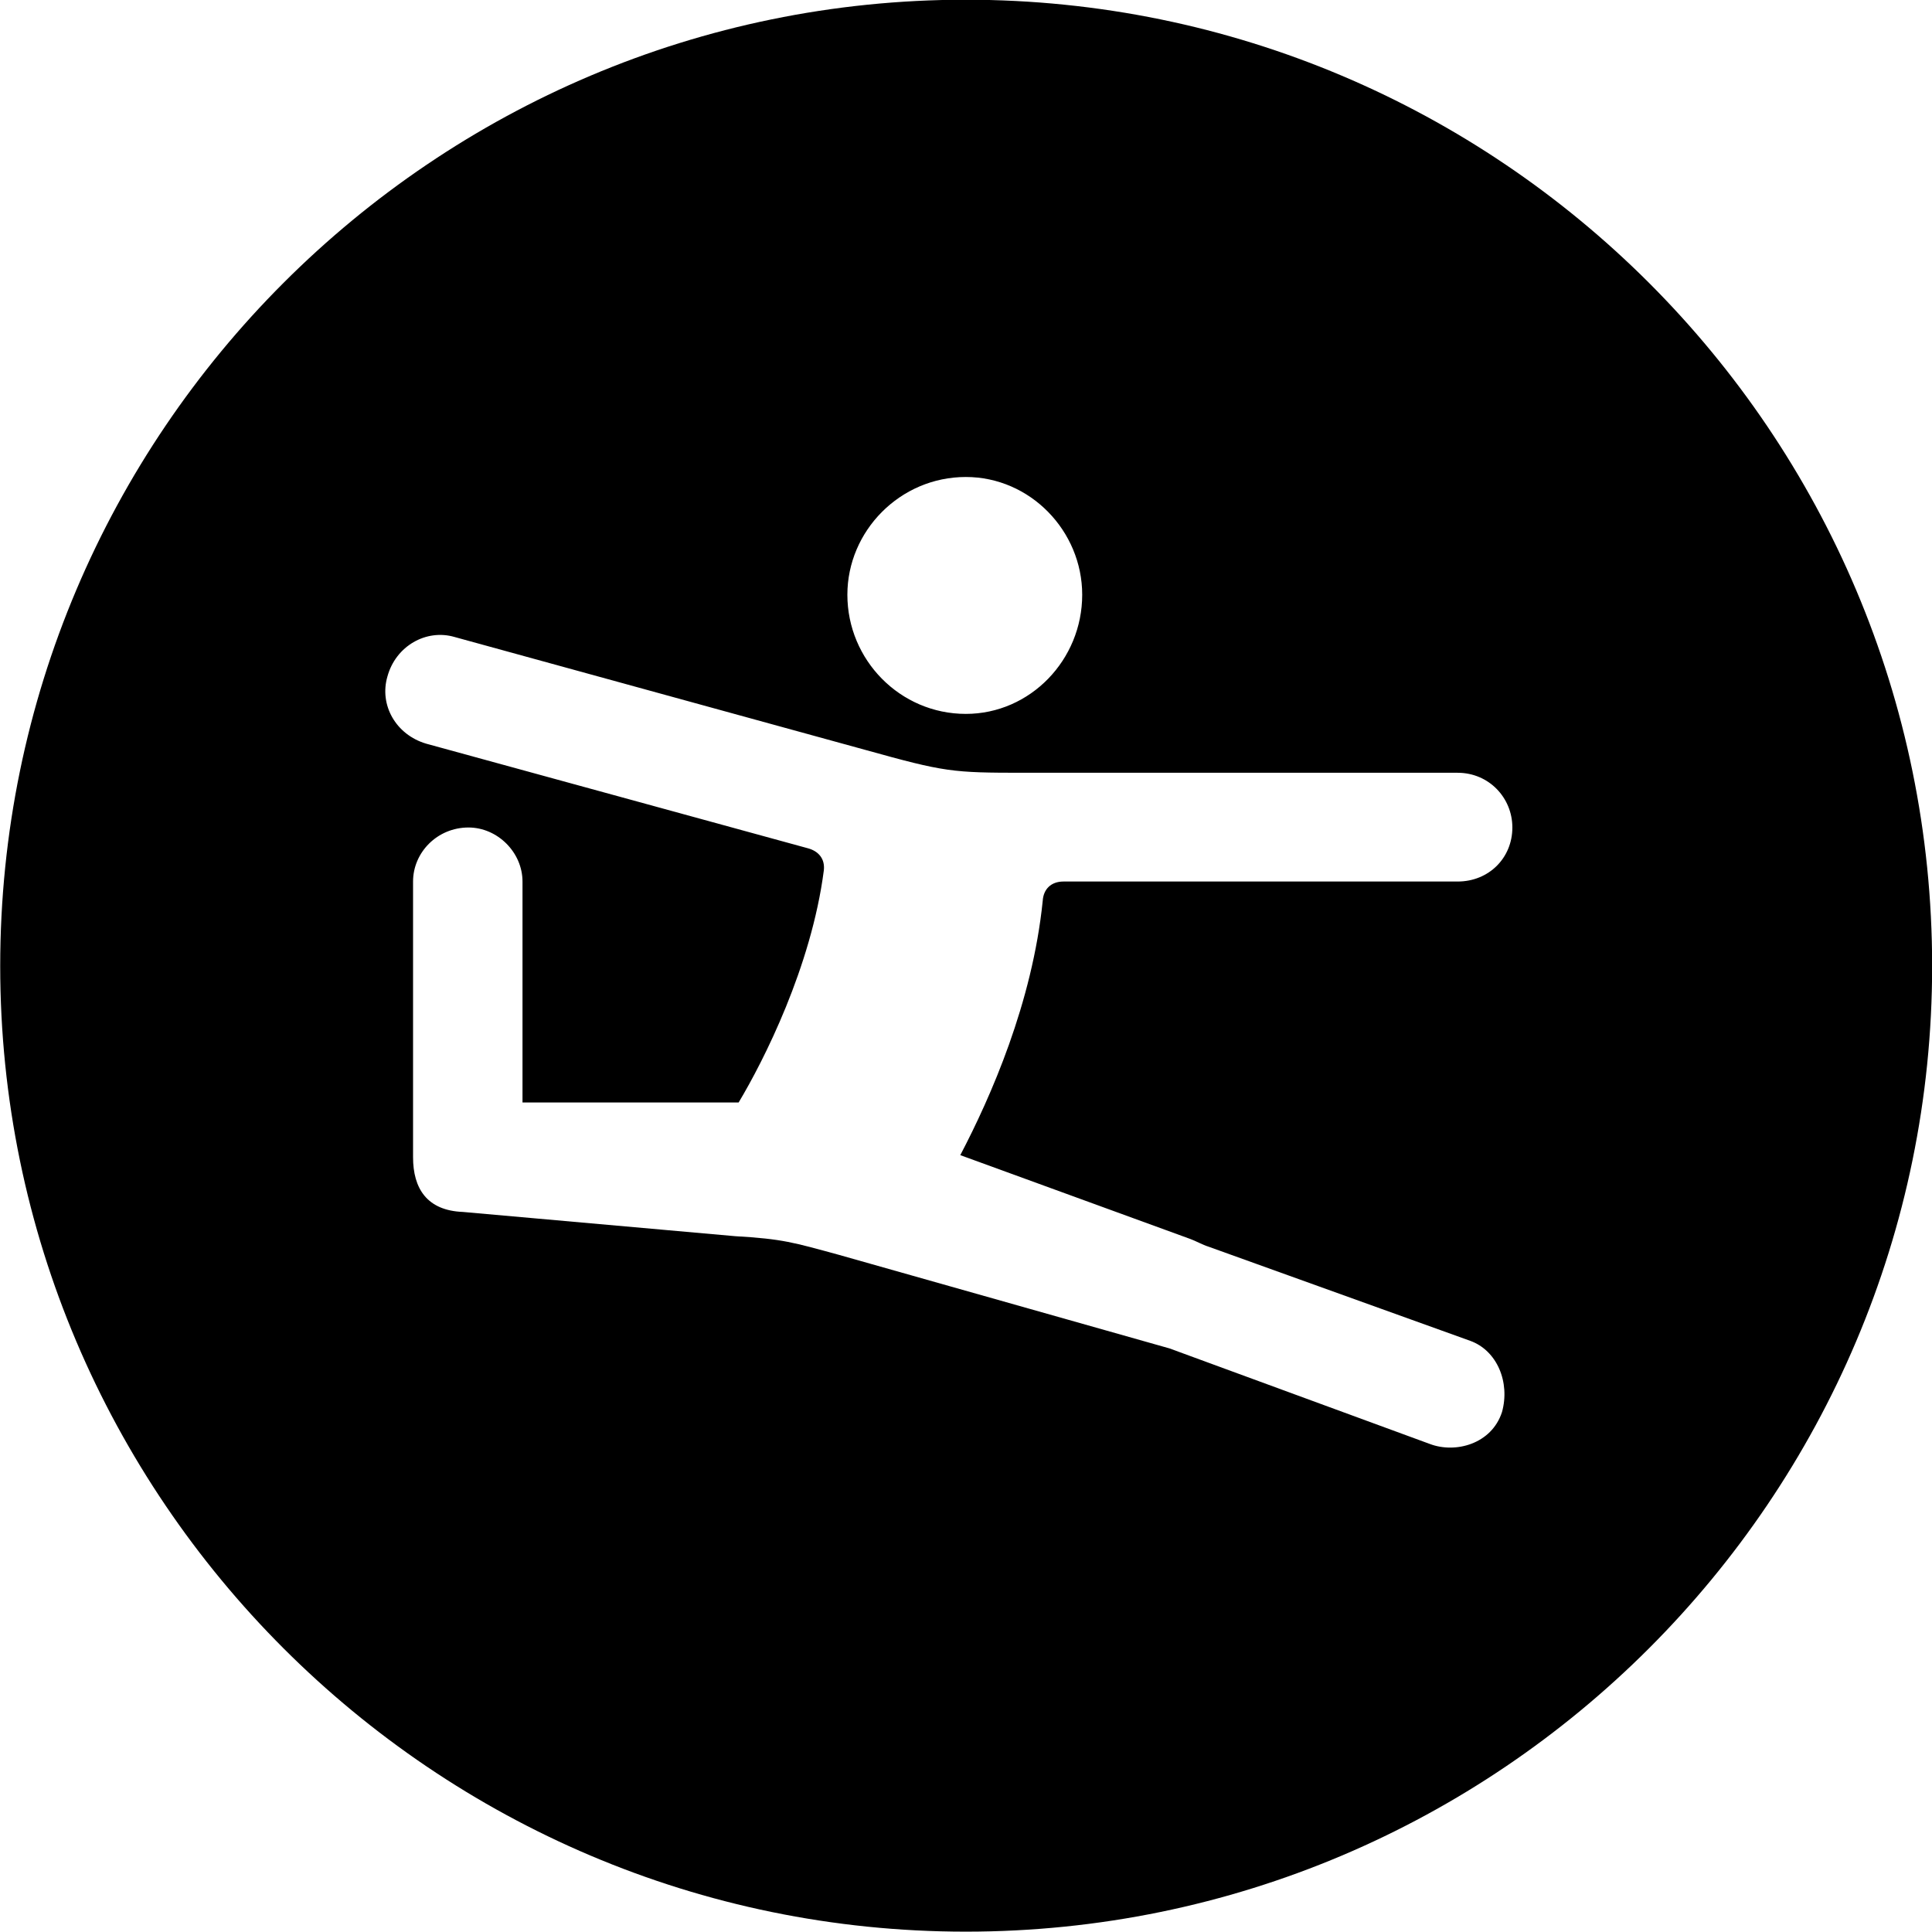<svg viewBox="0 0 27.891 27.891" xmlns="http://www.w3.org/2000/svg"><path d="M13.943 27.886C21.643 27.886 27.893 21.626 27.893 13.946C27.893 6.246 21.643 -0.004 13.943 -0.004C6.263 -0.004 0.003 6.246 0.003 13.946C0.003 21.626 6.263 27.886 13.943 27.886ZM13.943 10.306C12.993 10.306 12.233 9.526 12.233 8.586C12.233 7.666 12.993 6.886 13.943 6.886C14.873 6.886 15.623 7.666 15.623 8.586C15.623 9.526 14.873 10.306 13.943 10.306ZM6.683 17.496C6.163 17.476 5.963 17.156 5.963 16.706V12.726C5.963 12.306 6.313 11.946 6.763 11.946C7.183 11.946 7.543 12.306 7.543 12.726V15.916H10.663C11.023 15.316 11.713 13.956 11.893 12.566C11.913 12.396 11.813 12.286 11.663 12.246L6.153 10.736C5.713 10.606 5.473 10.176 5.593 9.766C5.713 9.326 6.153 9.076 6.563 9.196L12.493 10.826C13.643 11.146 13.743 11.156 14.783 11.156H21.043C21.493 11.156 21.833 11.516 21.833 11.946C21.833 12.386 21.493 12.726 21.043 12.726H15.353C15.173 12.726 15.063 12.836 15.053 13.006C14.903 14.476 14.303 15.836 13.863 16.676L17.183 17.886C17.243 17.906 17.373 17.976 17.443 17.996L21.223 19.356C21.613 19.496 21.803 19.956 21.683 20.386C21.533 20.846 21.013 20.986 20.643 20.846L16.883 19.466L12.113 18.116C11.453 17.936 11.303 17.886 10.613 17.846Z" /></svg>